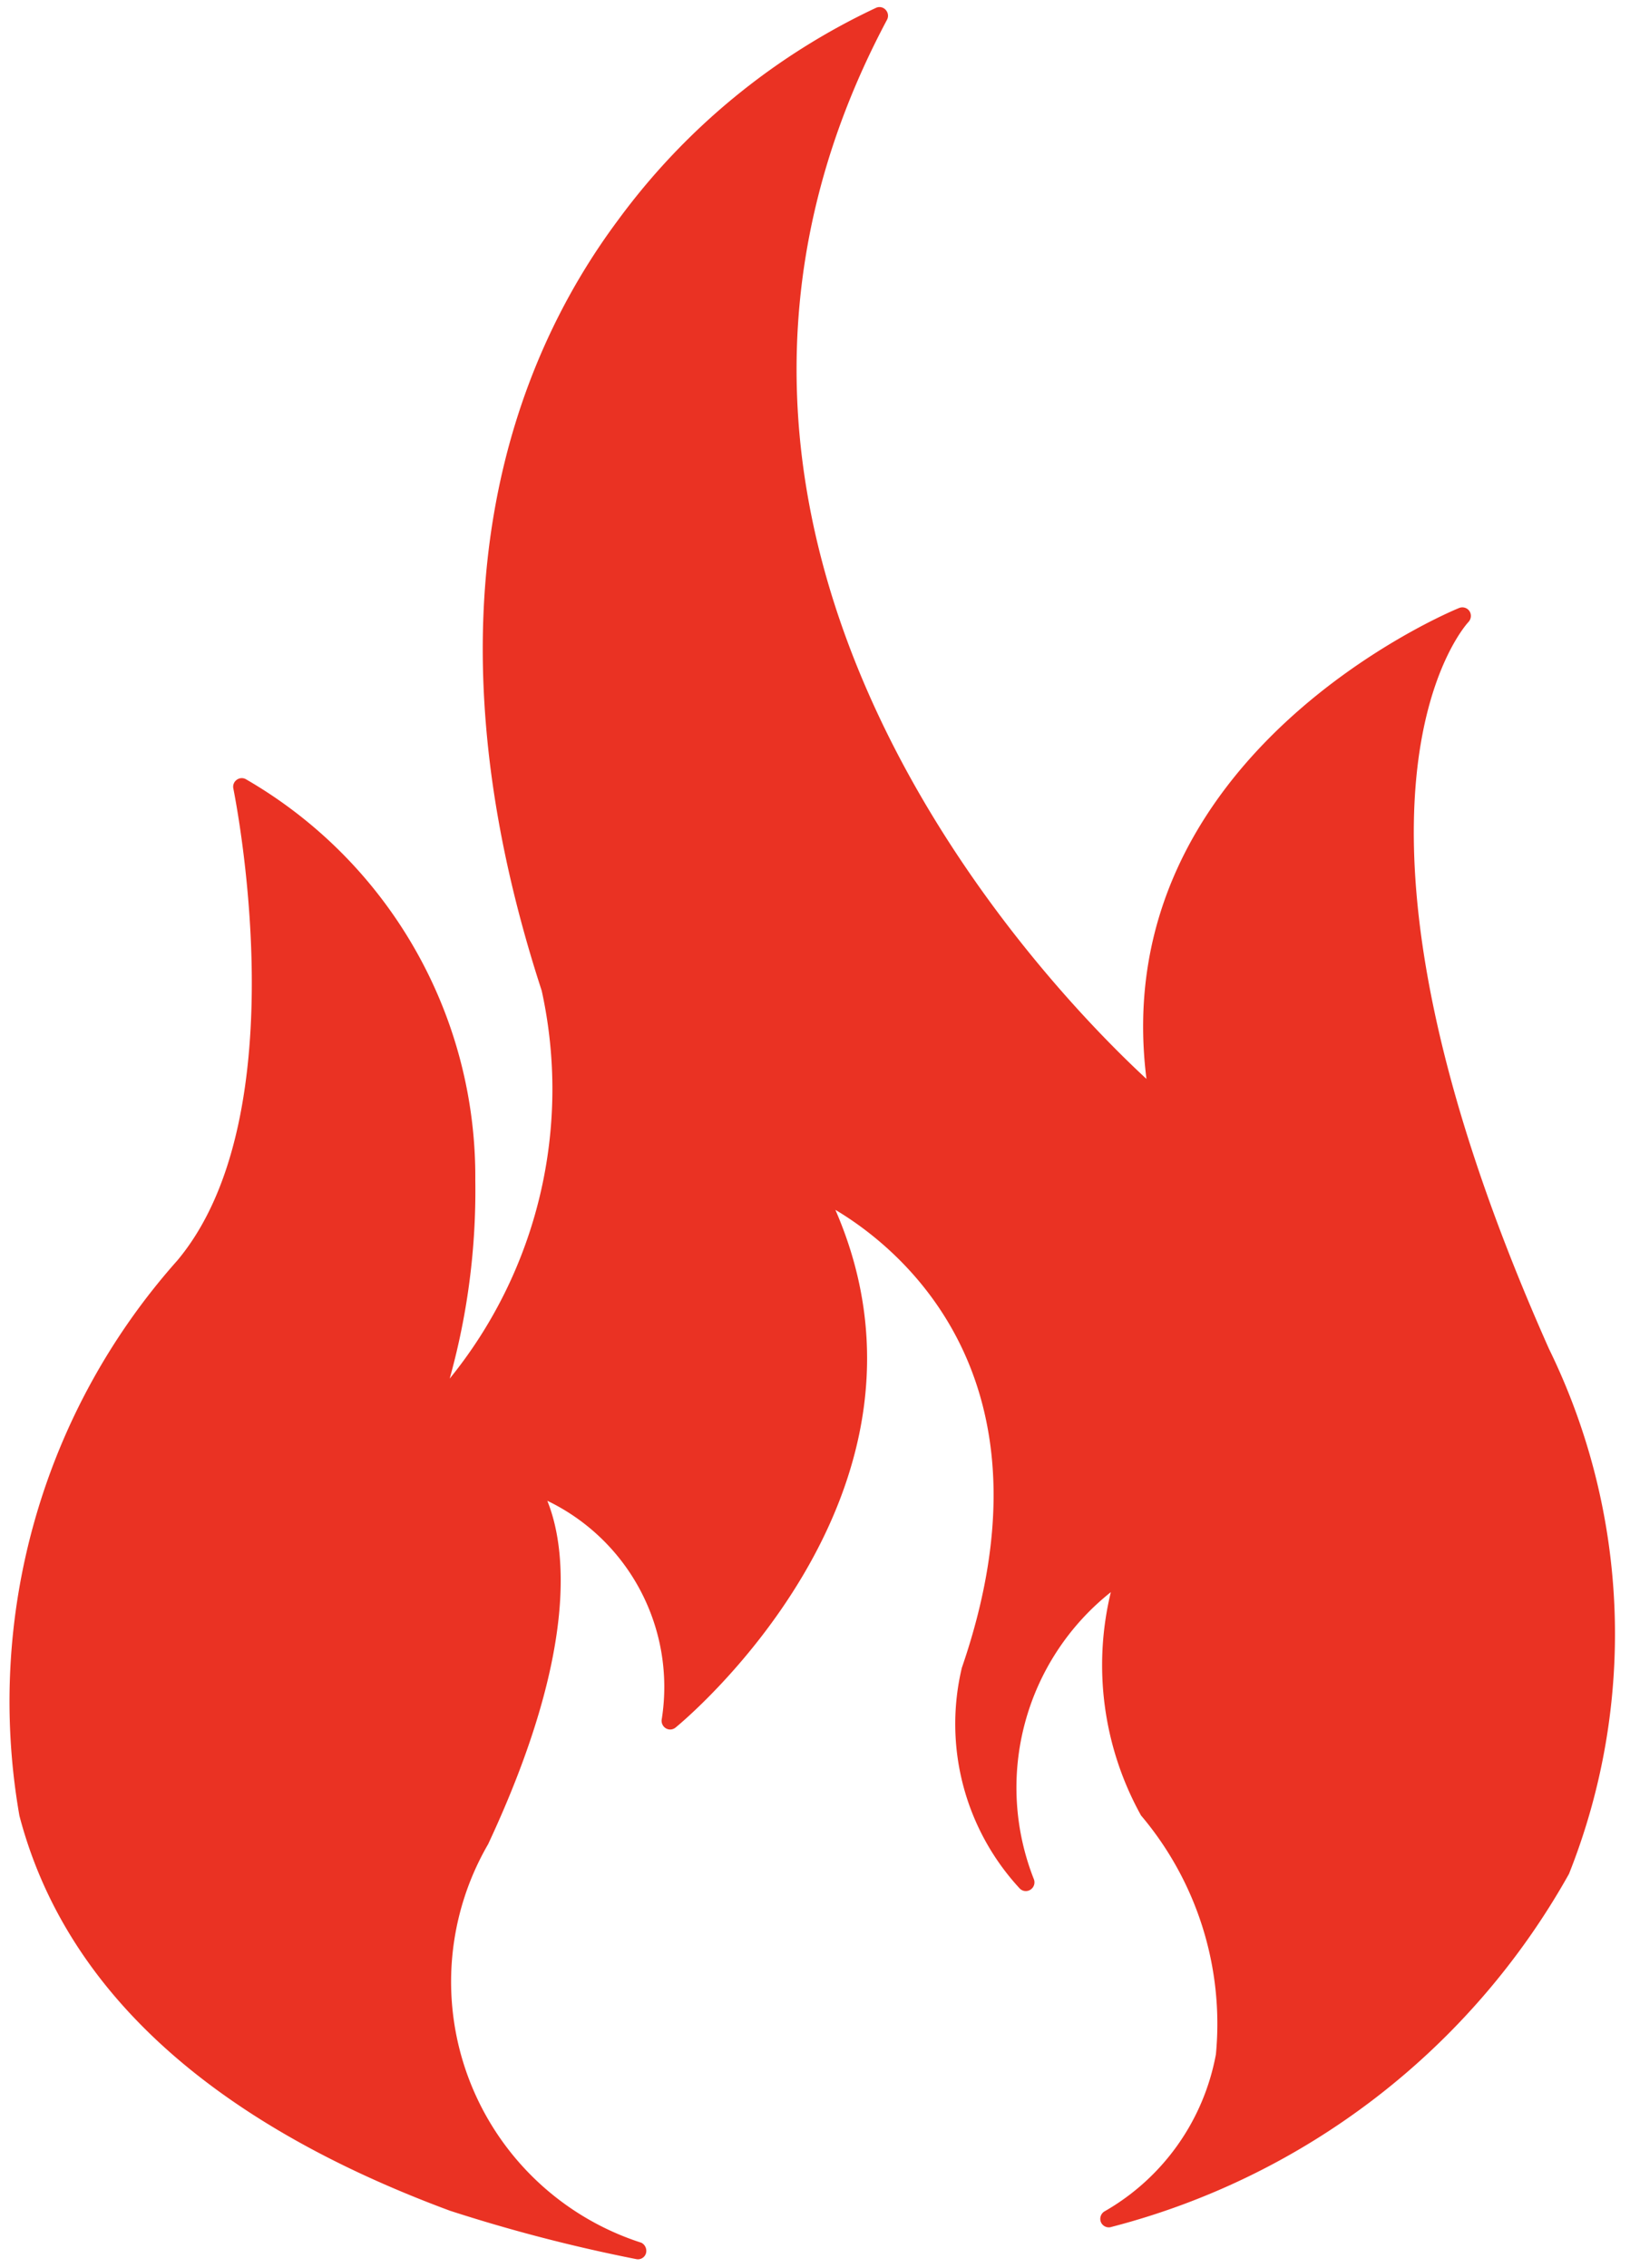 <svg xmlns="http://www.w3.org/2000/svg" width="15.191" height="21.133" viewBox="0 0 15.191 21.133">
  <g id="Hot_icon" data-name="Hot icon" transform="matrix(-1, -0.009, 0.009, -1, 48.543, -17.875)">
    <path id="패스_10" data-name="패스 10" d="M33.6-35.639a6.853,6.853,0,0,1,4.232-3.327.08.08,0,0,1,.1.042.082.082,0,0,1-.029.1,2.13,2.13,0,0,0-1.028,1.475,3.006,3.006,0,0,0,.718,2.219,2.887,2.887,0,0,1,.3,2.078,2.325,2.325,0,0,0,.694-2.679.081.081,0,0,1,.03-.1.079.079,0,0,1,.1.01,2.257,2.257,0,0,1,.558,2.052c-.912,2.727.634,3.916,1.217,4.256-1.183-2.652,1.419-4.816,1.447-4.838a.078.078,0,0,1,.091-.006.082.082,0,0,1,.037.085,1.925,1.925,0,0,0,1.085,2.024c-.169-.408-.32-1.359.523-3.205a2.554,2.554,0,0,0-1.461-3.7.085.085,0,0,1-.044-.1.078.078,0,0,1,.091-.053A15.107,15.107,0,0,1,44-38.871c2.248.81,3.609,2.037,4.045,3.644A6.181,6.181,0,0,1,46.62-30.04c-1.135,1.381-.488,4.367-.483,4.4a.079.079,0,0,1-.031.084.078.078,0,0,1-.086.005,4.276,4.276,0,0,1-2.17-3.717,6.524,6.524,0,0,1,.222-1.85,4.278,4.278,0,0,0-.825,3.622c1.2,3.573.308,5.882-.647,7.187a6.3,6.3,0,0,1-2.388,2,.077.077,0,0,1-.089-.02.08.08,0,0,1-.012-.092c2.545-4.884-1.615-9.037-2.507-9.846.409,3.032-2.838,4.4-2.872,4.413a.08.08,0,0,1-.1-.029.083.083,0,0,1,.01-.1c.015-.017,1.52-1.656-.812-6.766A6.045,6.045,0,0,1,33.6-35.639Z" transform="translate(0)" fill="#ea3223"/>
  </g>
</svg>
